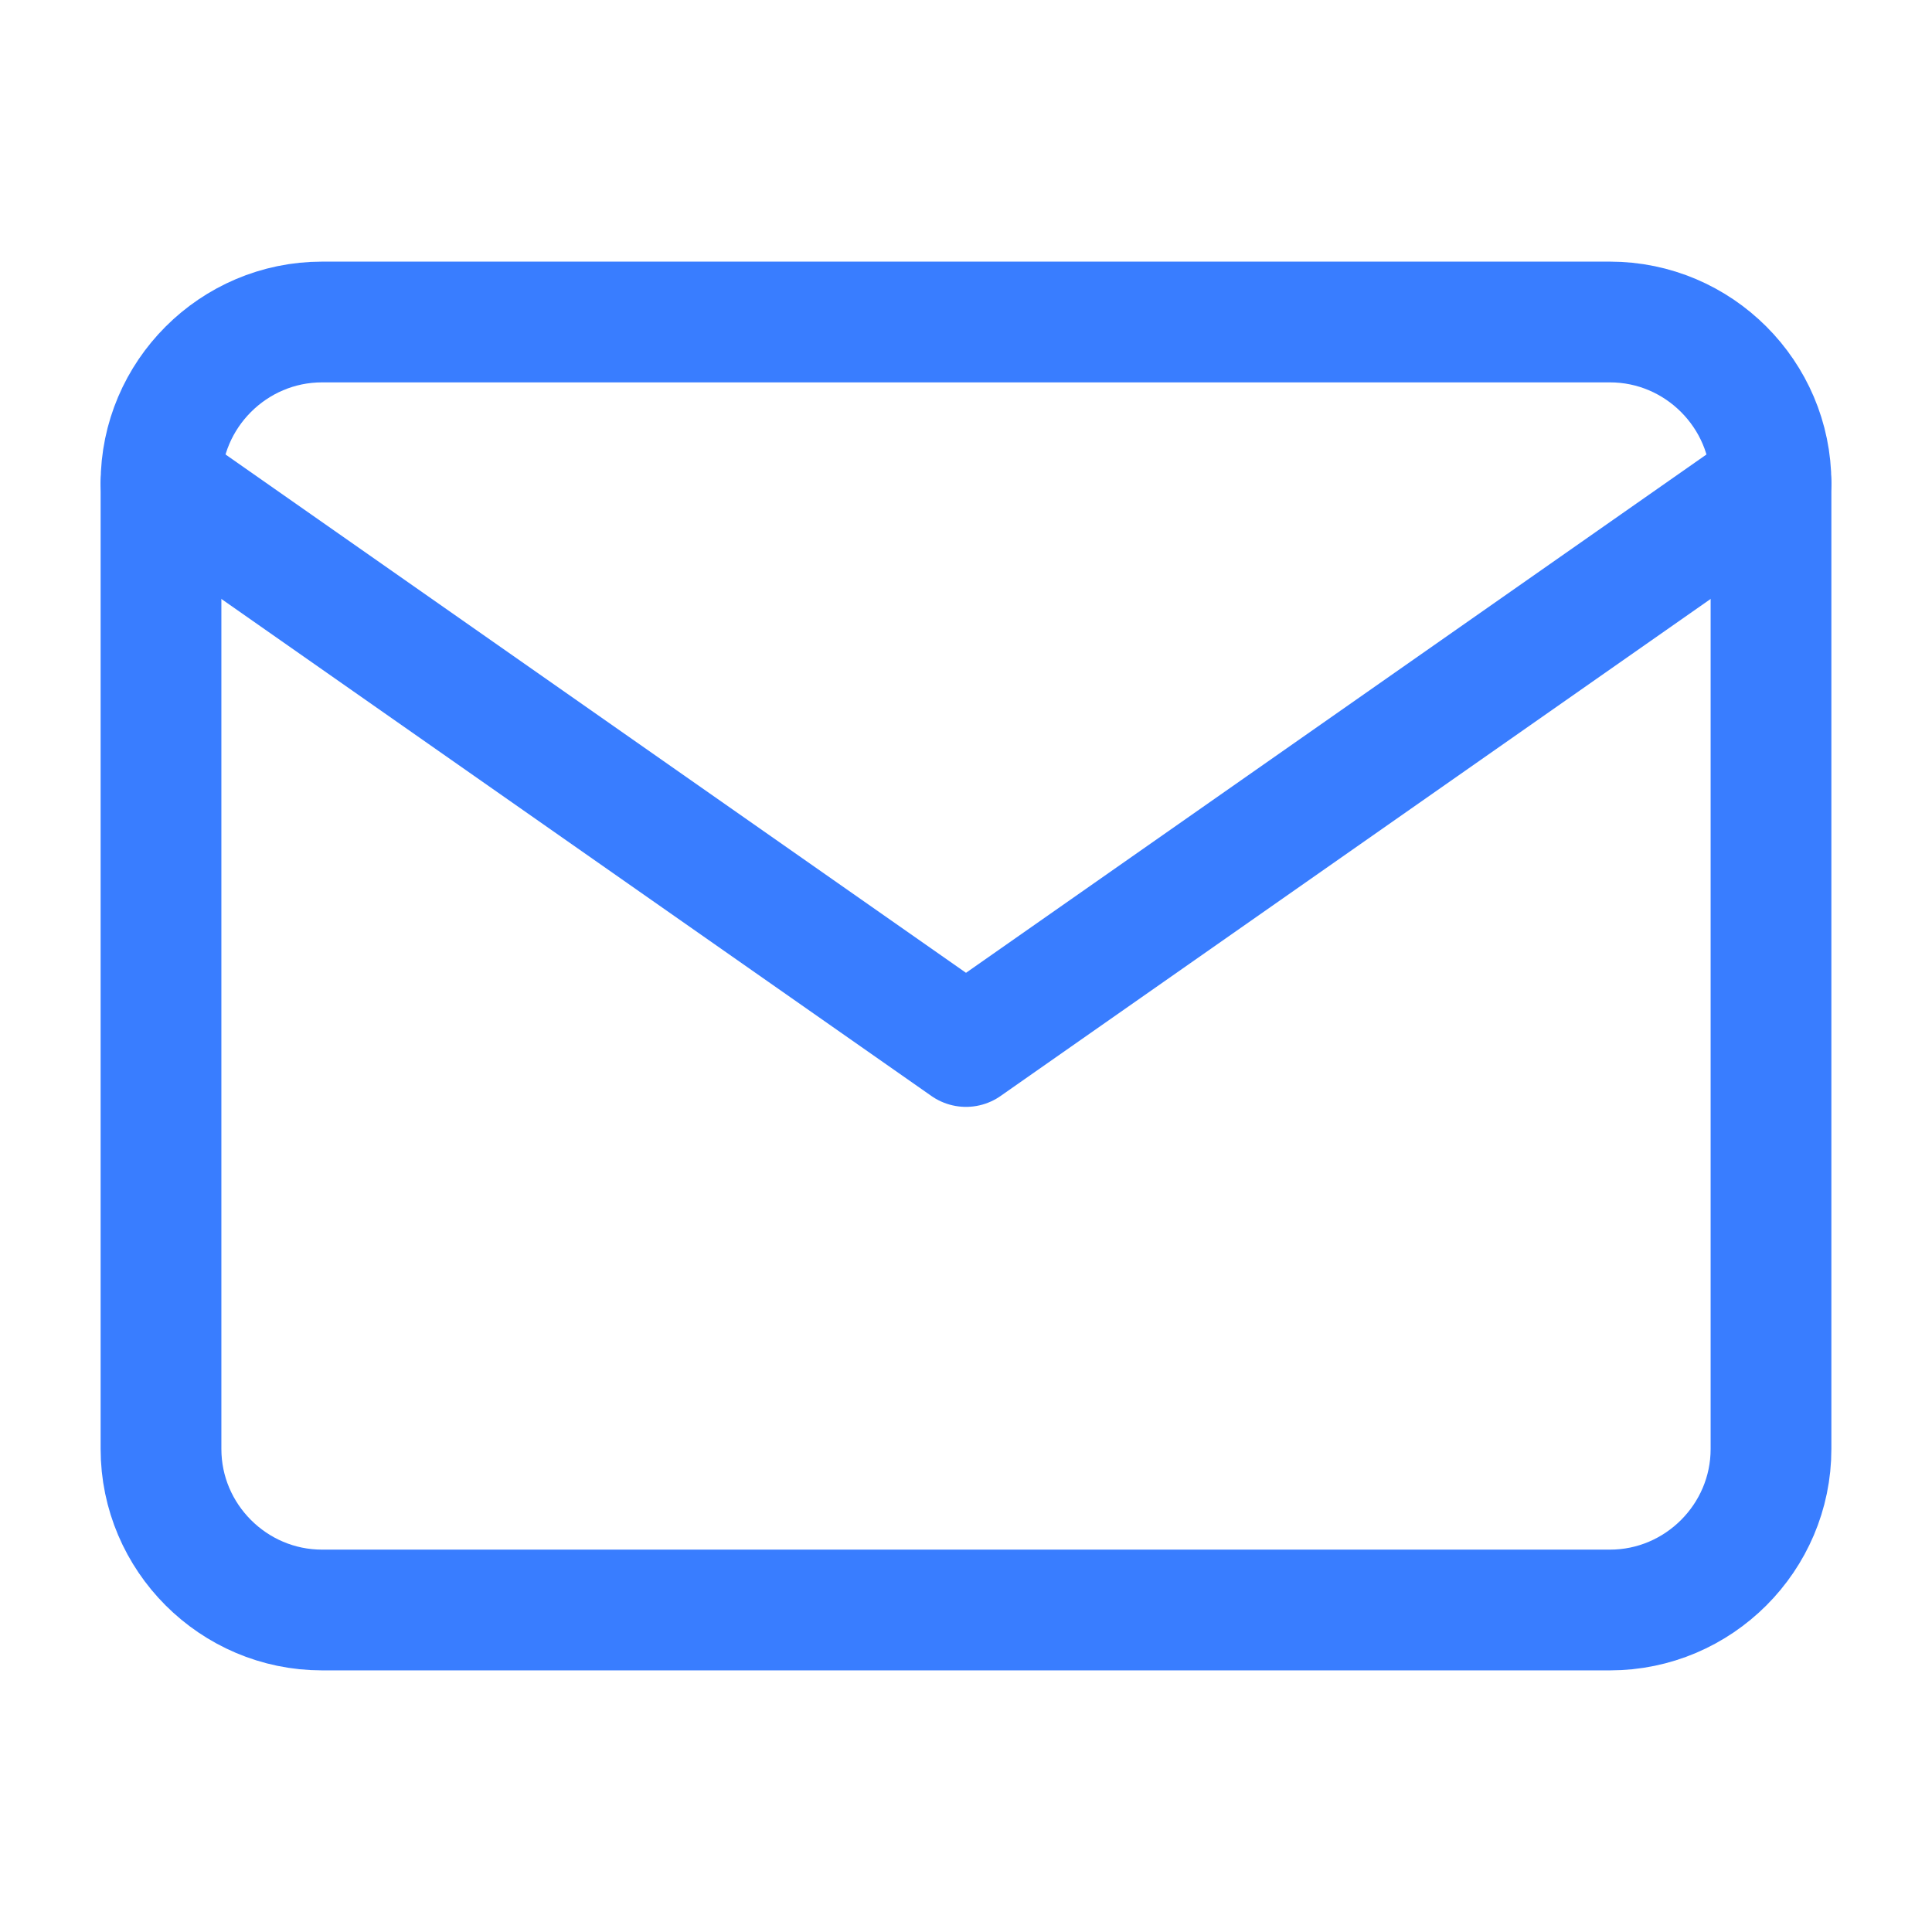 <svg width="24" height="24" fill="none" xmlns="http://www.w3.org/2000/svg"><path d="M4 4h16c1.1 0 2 .9 2 2v12c0 1.1-.9 2-2 2H4c-1.1 0-2-.9-2-2V6c0-1.1.9-2 2-2z" stroke="#397DFF" stroke-width="1.5" stroke-linecap="round" stroke-linejoin="round"/><path d="M22 6l-10 7L2 6" stroke="#397DFF" stroke-width="1.5" stroke-linecap="round" stroke-linejoin="round"/></svg>